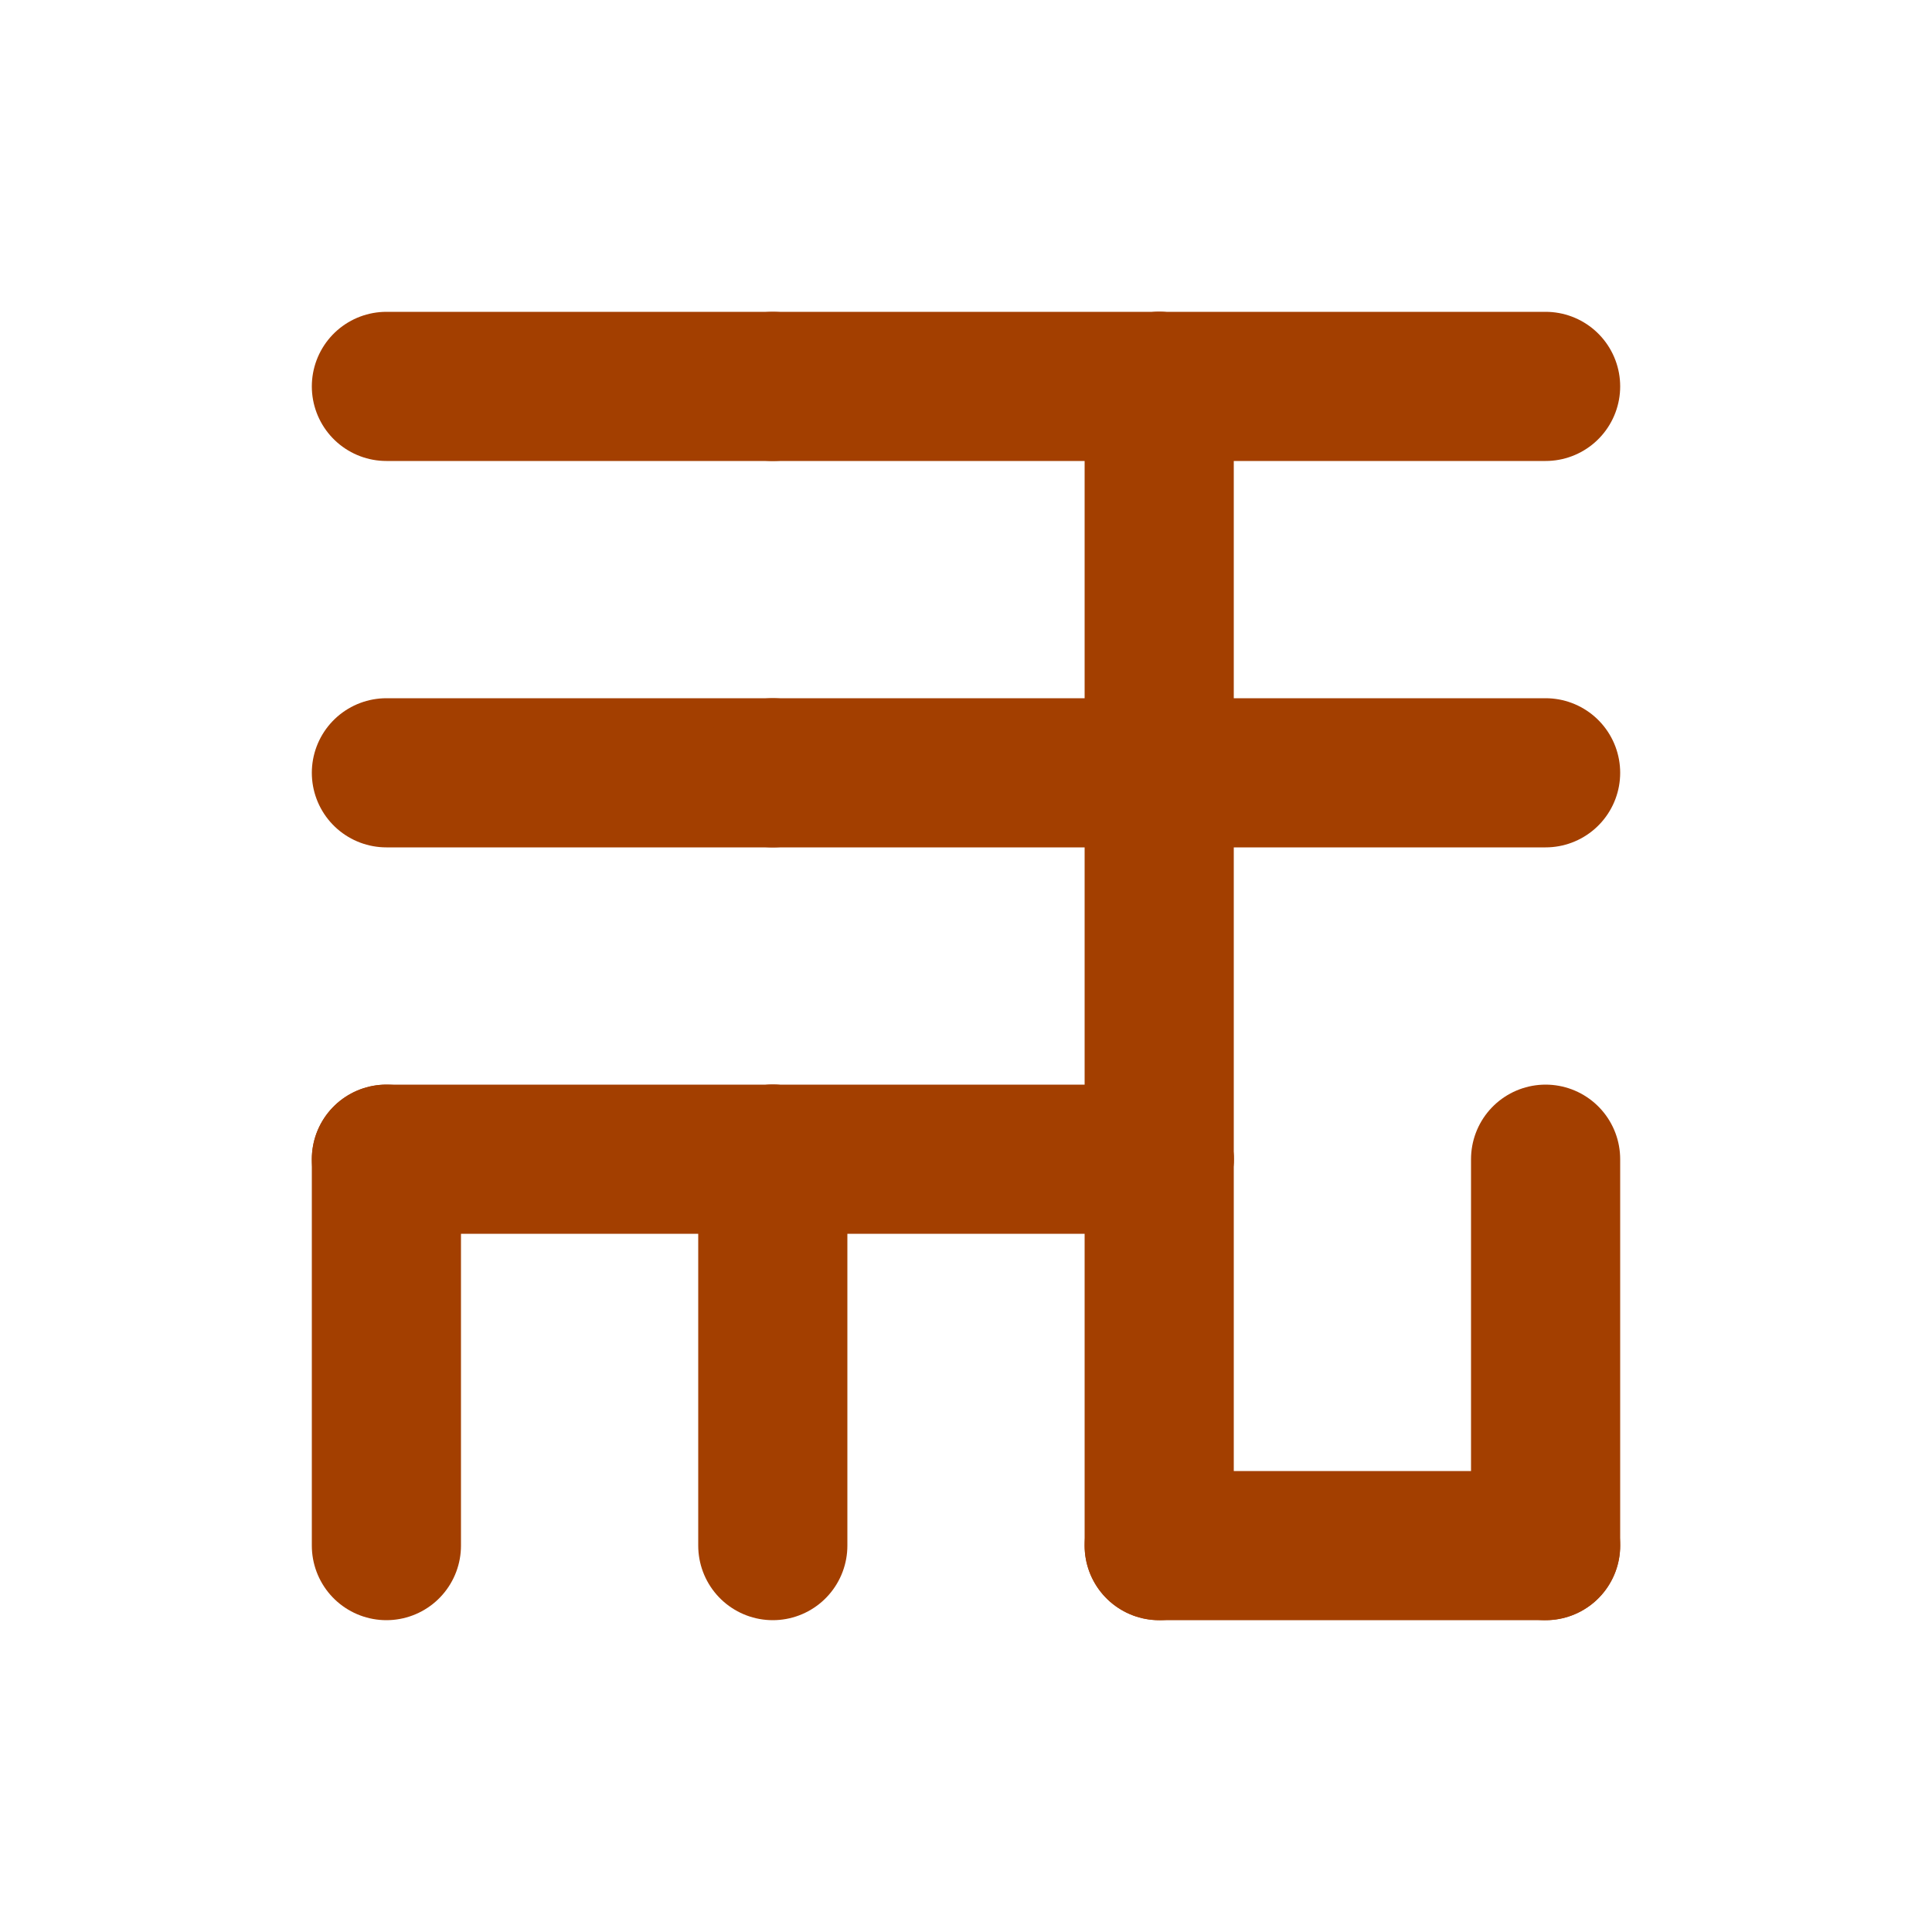 <svg viewBox="0 0 5 5" xmlns="http://www.w3.org/2000/svg" style="background-color: #ffece0;">

    <defs>
      <style>
        path {
          stroke: #a33f00;
          stroke-width: 0.386;
          stroke-linecap: round;
          fill: none;
        }
      </style>
    </defs>
    
<svg x="0" y="0">
<path d="M 1,1 L 2,1"/>
<path d="M 2,1 L 3,1"/>
<path d="M 1,2 L 2,2"/>
<path d="M 3,1 L 4,1"/>
<path d="M 3,1 L 3,2"/>
<path d="M 2,2 L 3,2"/>
<path d="M 1,3 L 2,3"/>
<path d="M 1,3 L 1,4"/>
<path d="M 3,2 L 4,2"/>
<path d="M 3,2 L 3,3"/>
<path d="M 2,3 L 2,4"/>
<path d="M 2,3 L 3,3"/>
<path d="M 3,3 L 3,4"/>
<path d="M 3,4 L 4,4"/>
<path d="M 4,3 L 4,4"/>
</svg>
</svg>
